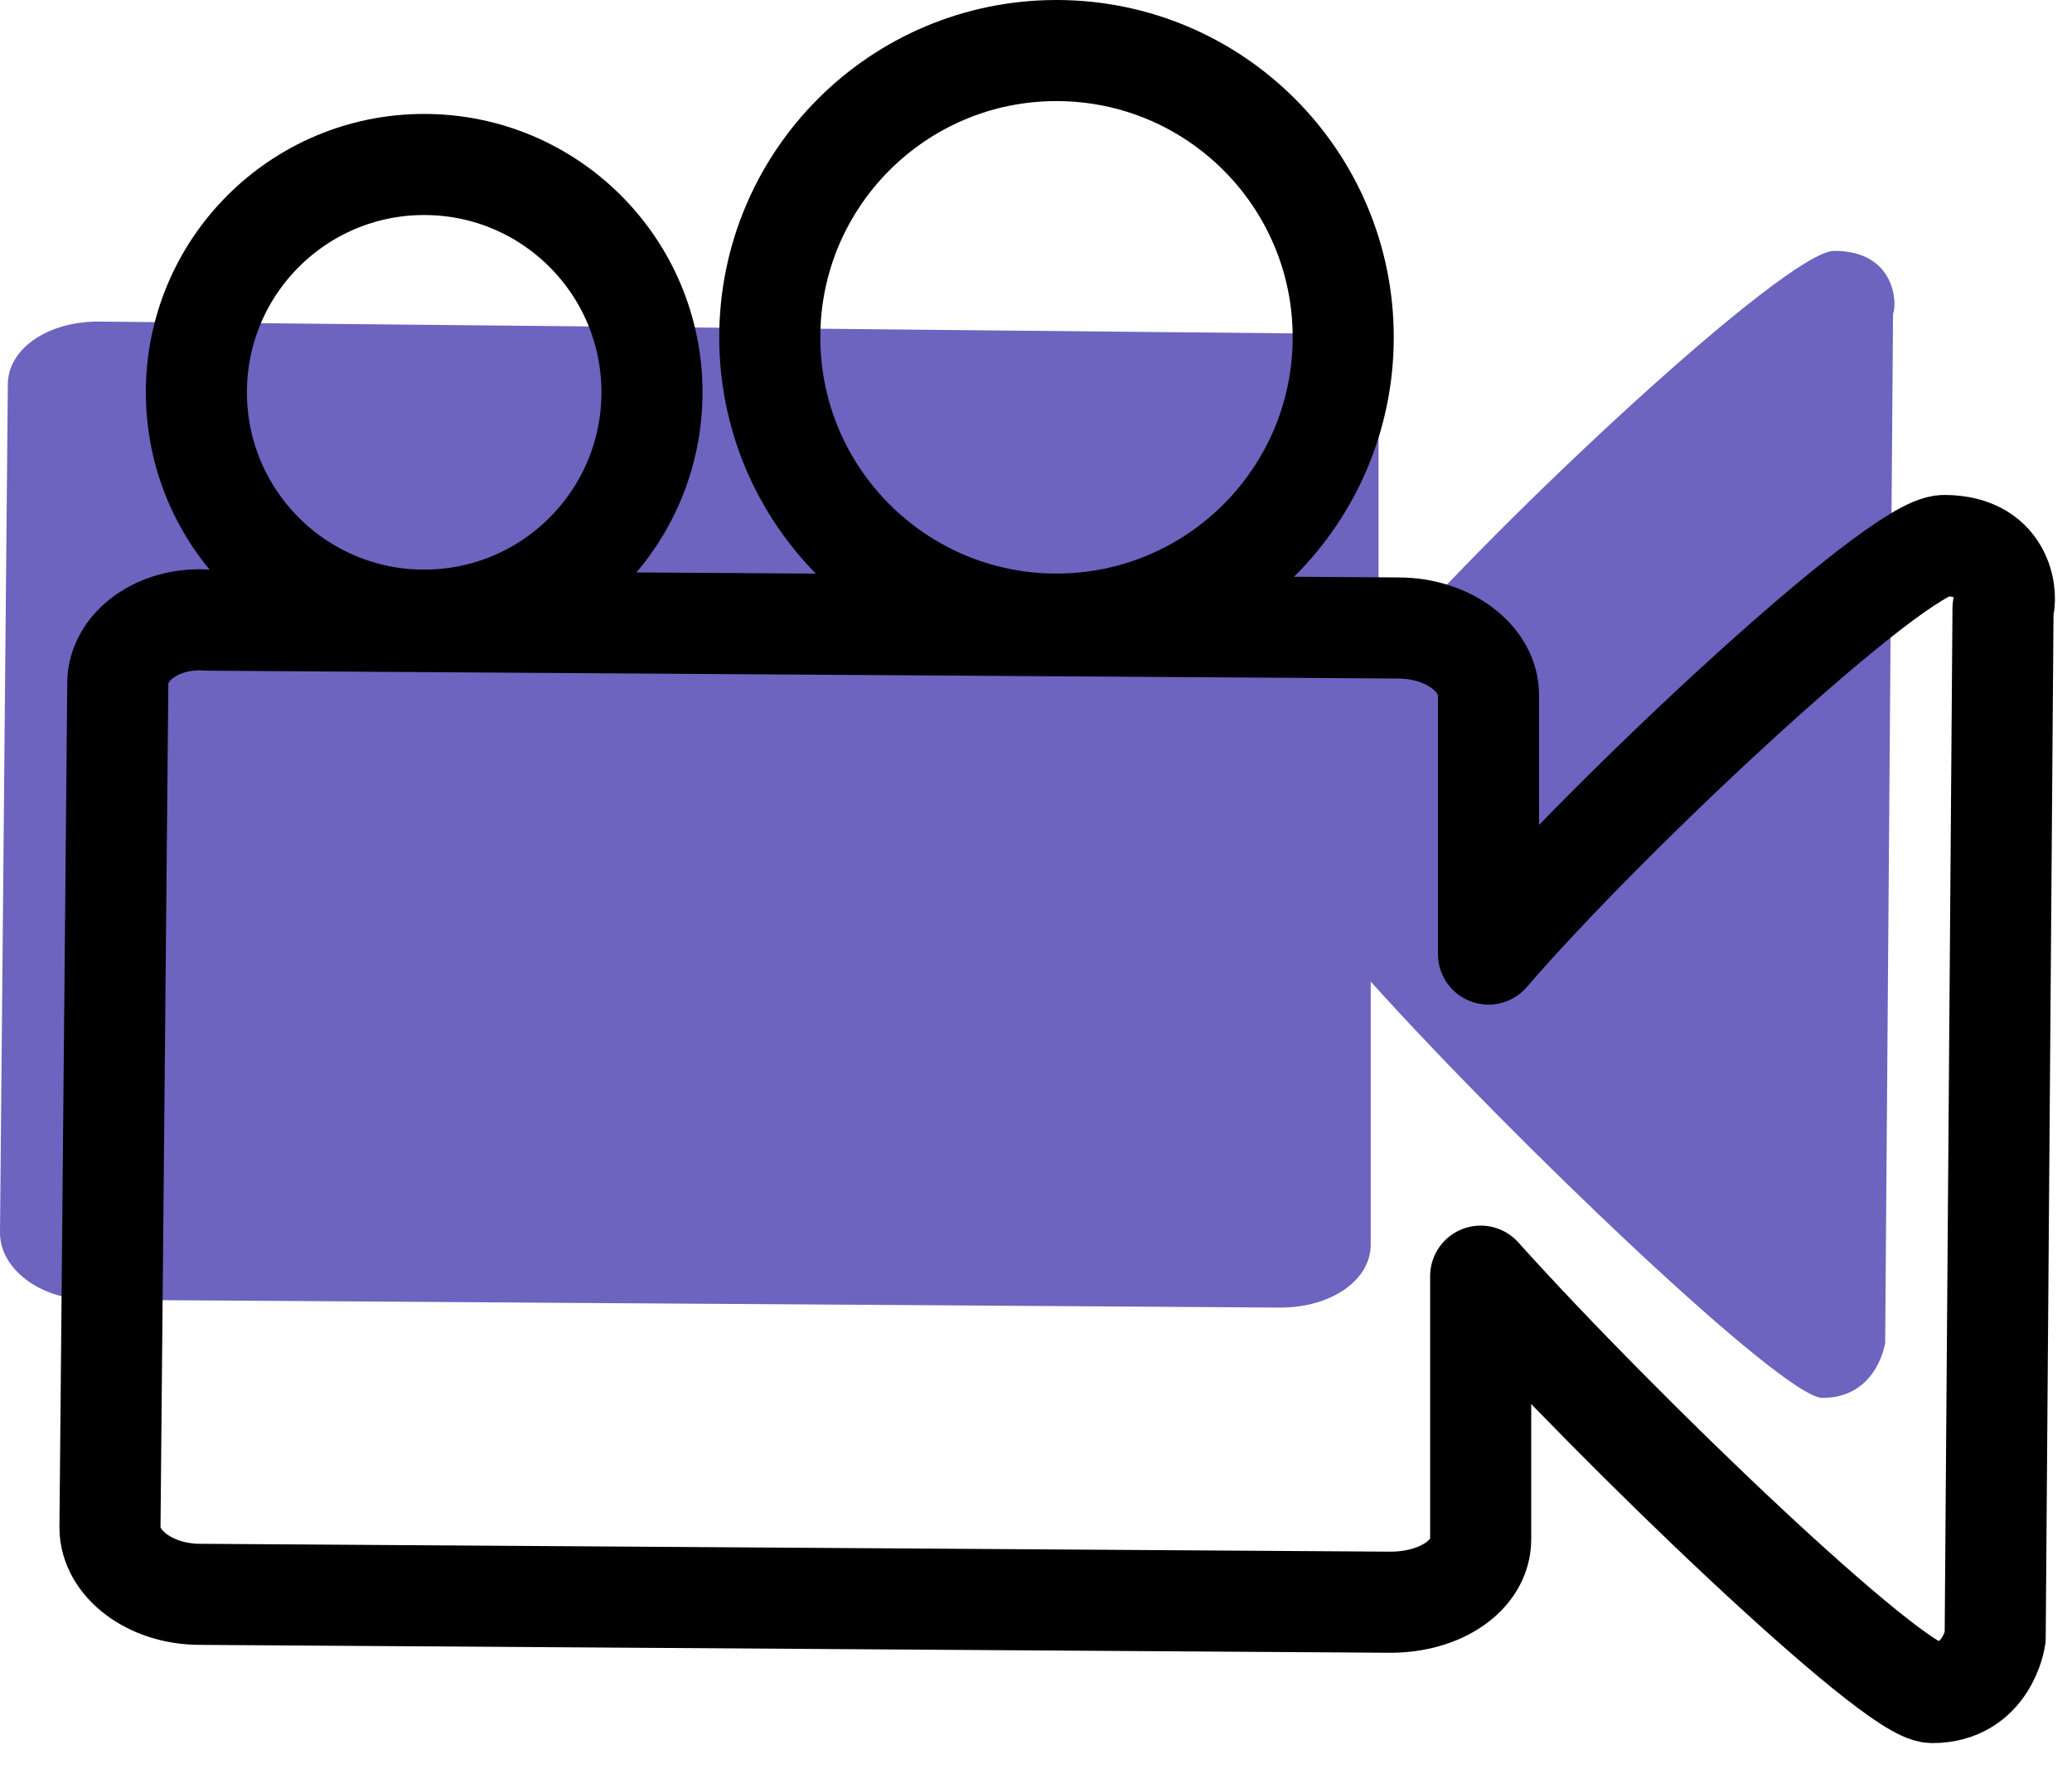 <svg width="41" height="35" viewBox="0 0 41 35" fill="none" xmlns="http://www.w3.org/2000/svg">
<path d="M36.293 4.963C35.361 4.963 29.687 10.248 27.278 13.046V7.917C27.278 7.217 26.501 6.595 25.491 6.595L1.943 6.362C0.933 6.362 0.155 6.906 0.155 7.606L0 24.392C0 25.092 0.777 25.713 1.787 25.713L25.335 25.869C26.346 25.869 27.123 25.325 27.123 24.625V19.419C29.921 22.527 35.283 27.656 36.06 27.656C37.148 27.656 37.303 26.568 37.303 26.568L37.459 6.207C37.537 6.051 37.537 4.963 36.293 4.963Z" fill="#6C64BF"/>
<path d="M38.469 10.792C37.537 10.792 31.863 16.077 29.454 18.875V13.745C29.454 13.046 28.677 12.424 27.667 12.424L4.119 12.269C3.109 12.191 2.331 12.813 2.331 13.512L2.176 30.221C2.176 30.921 2.953 31.542 3.963 31.542L27.511 31.698C28.522 31.698 29.299 31.154 29.299 30.454V25.247C32.096 28.356 37.459 33.485 38.236 33.485C39.324 33.485 39.48 32.397 39.48 32.397L39.635 12.036C39.713 11.88 39.713 10.792 38.469 10.792Z" stroke="black" stroke-width="2" stroke-miterlimit="10" stroke-linecap="round" stroke-linejoin="round"/>
<path d="M8.393 12.269C10.883 12.269 12.901 10.251 12.901 7.761C12.901 5.272 10.883 3.254 8.393 3.254C5.904 3.254 3.886 5.272 3.886 7.761C3.886 10.251 5.904 12.269 8.393 12.269Z" stroke="black" stroke-width="2" stroke-miterlimit="10" stroke-linecap="round" stroke-linejoin="round"/>
<path d="M20.905 12.347C24.039 12.347 26.579 9.806 26.579 6.673C26.579 3.54 24.039 1 20.905 1C17.772 1 15.232 3.54 15.232 6.673C15.232 9.806 17.772 12.347 20.905 12.347Z" stroke="black" stroke-width="2" stroke-miterlimit="10" stroke-linecap="round" stroke-linejoin="round"/>
</svg>
